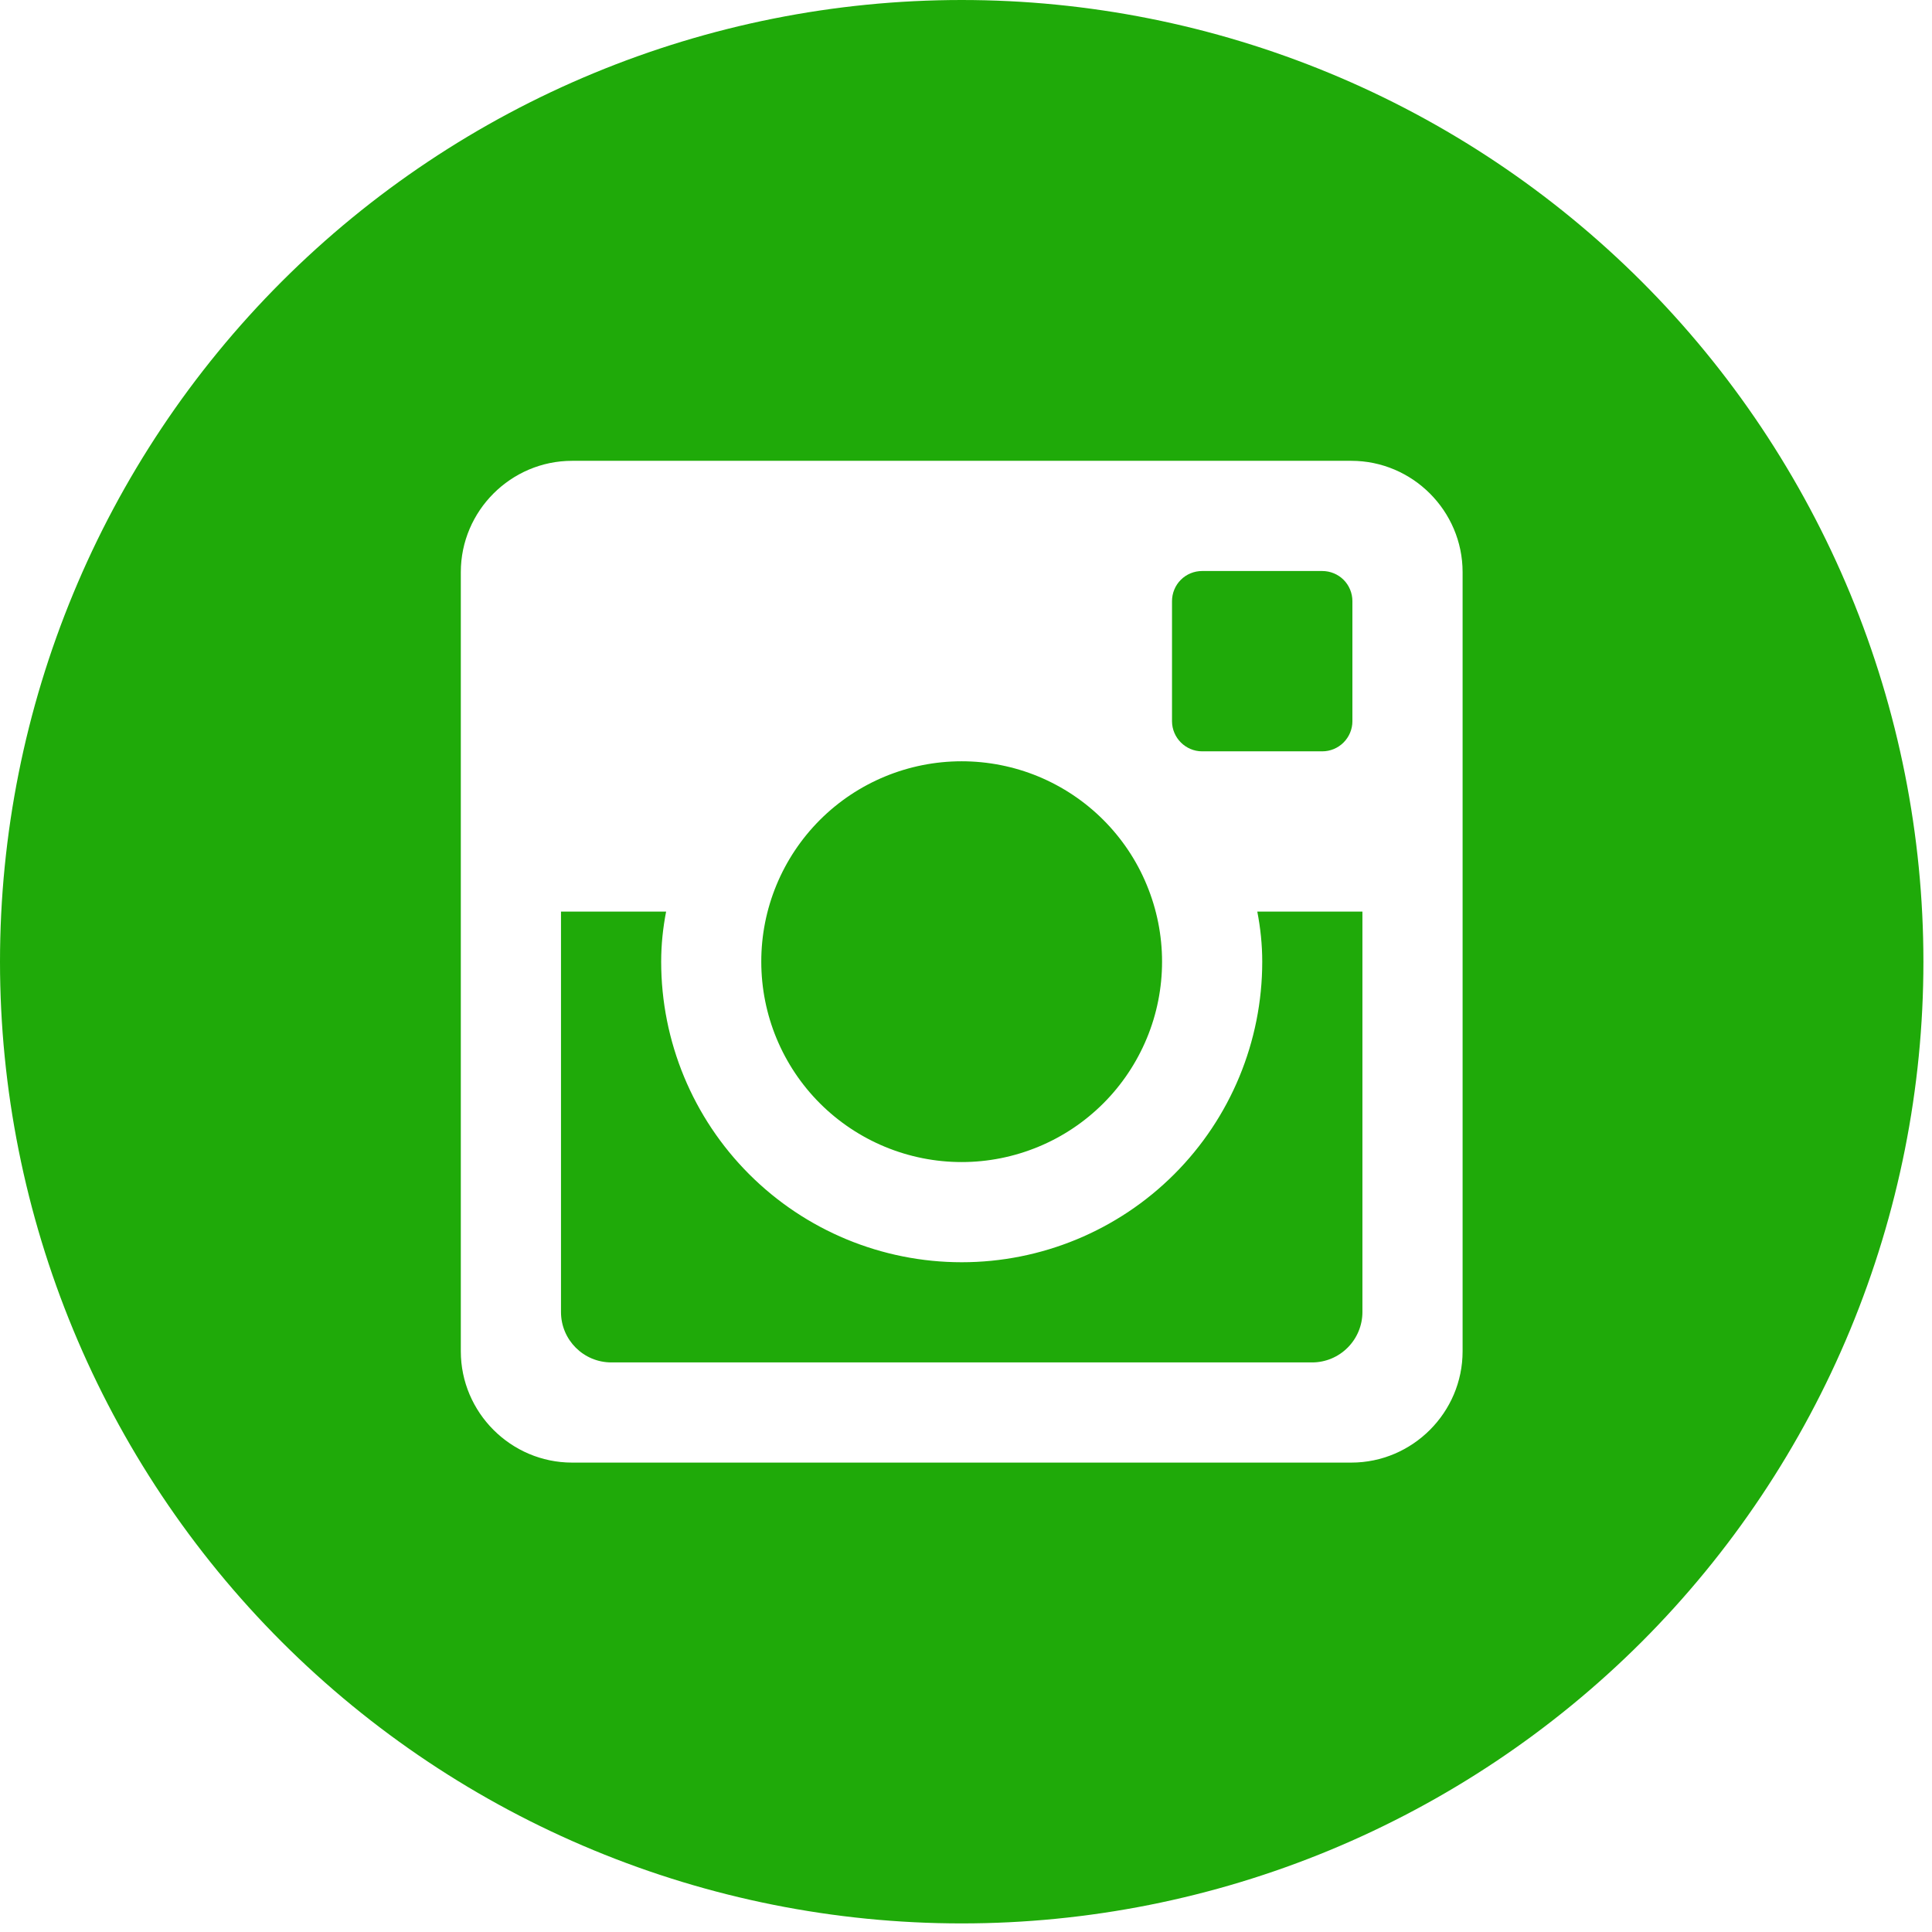<svg width="27" height="27" viewBox="0 0 27 27" fill="none" xmlns="http://www.w3.org/2000/svg">
<path d="M17.64 13.44C17.64 14.554 17.198 15.622 16.41 16.41C15.622 17.198 14.554 17.64 13.44 17.64C12.326 17.64 11.258 17.198 10.47 16.41C9.682 15.622 9.24 14.554 9.24 13.44C9.24 13.201 9.265 12.967 9.309 12.74H7.84V18.336C7.84 18.725 8.155 19.04 8.544 19.04H18.337C18.524 19.04 18.703 18.965 18.834 18.833C18.966 18.701 19.04 18.522 19.04 18.336V12.74H17.571C17.615 12.967 17.64 13.201 17.64 13.44ZM13.44 16.24C13.808 16.24 14.172 16.167 14.512 16.026C14.851 15.886 15.16 15.679 15.42 15.419C15.68 15.159 15.886 14.85 16.027 14.51C16.168 14.171 16.24 13.806 16.24 13.439C16.24 13.071 16.167 12.707 16.026 12.367C15.886 12.027 15.679 11.718 15.419 11.458C15.159 11.198 14.85 10.992 14.51 10.851C14.171 10.711 13.806 10.639 13.439 10.639C12.696 10.639 11.983 10.934 11.458 11.459C10.933 11.985 10.638 12.697 10.639 13.44C10.639 14.183 10.934 14.895 11.459 15.42C11.985 15.945 12.697 16.24 13.44 16.24ZM16.8 10.5H18.479C18.59 10.5 18.697 10.456 18.776 10.377C18.855 10.298 18.9 10.191 18.9 10.08V8.401C18.9 8.29 18.856 8.182 18.777 8.103C18.698 8.024 18.59 7.98 18.479 7.98H16.8C16.688 7.98 16.581 8.024 16.502 8.103C16.423 8.182 16.379 8.29 16.379 8.401V10.08C16.38 10.311 16.569 10.5 16.8 10.5ZM13.44 0C9.875 0 6.457 1.416 3.936 3.936C1.416 6.457 0 9.875 0 13.44C0 17.005 1.416 20.423 3.936 22.944C6.457 25.464 9.875 26.88 13.44 26.88C15.205 26.88 16.953 26.532 18.583 25.857C20.214 25.181 21.695 24.192 22.944 22.944C24.192 21.695 25.181 20.214 25.857 18.583C26.532 16.953 26.88 15.205 26.88 13.44C26.88 11.675 26.532 9.927 25.857 8.297C25.181 6.666 24.192 5.184 22.944 3.936C21.695 2.688 20.214 1.698 18.583 1.023C16.953 0.348 15.205 0 13.44 0ZM20.44 18.885C20.44 19.74 19.74 20.44 18.885 20.44H7.995C7.14 20.44 6.44 19.74 6.44 18.885V7.995C6.44 7.14 7.14 6.44 7.995 6.44H18.885C19.74 6.44 20.44 7.14 20.44 7.995V18.885Z" fill="#1FAA09"/>
</svg>
